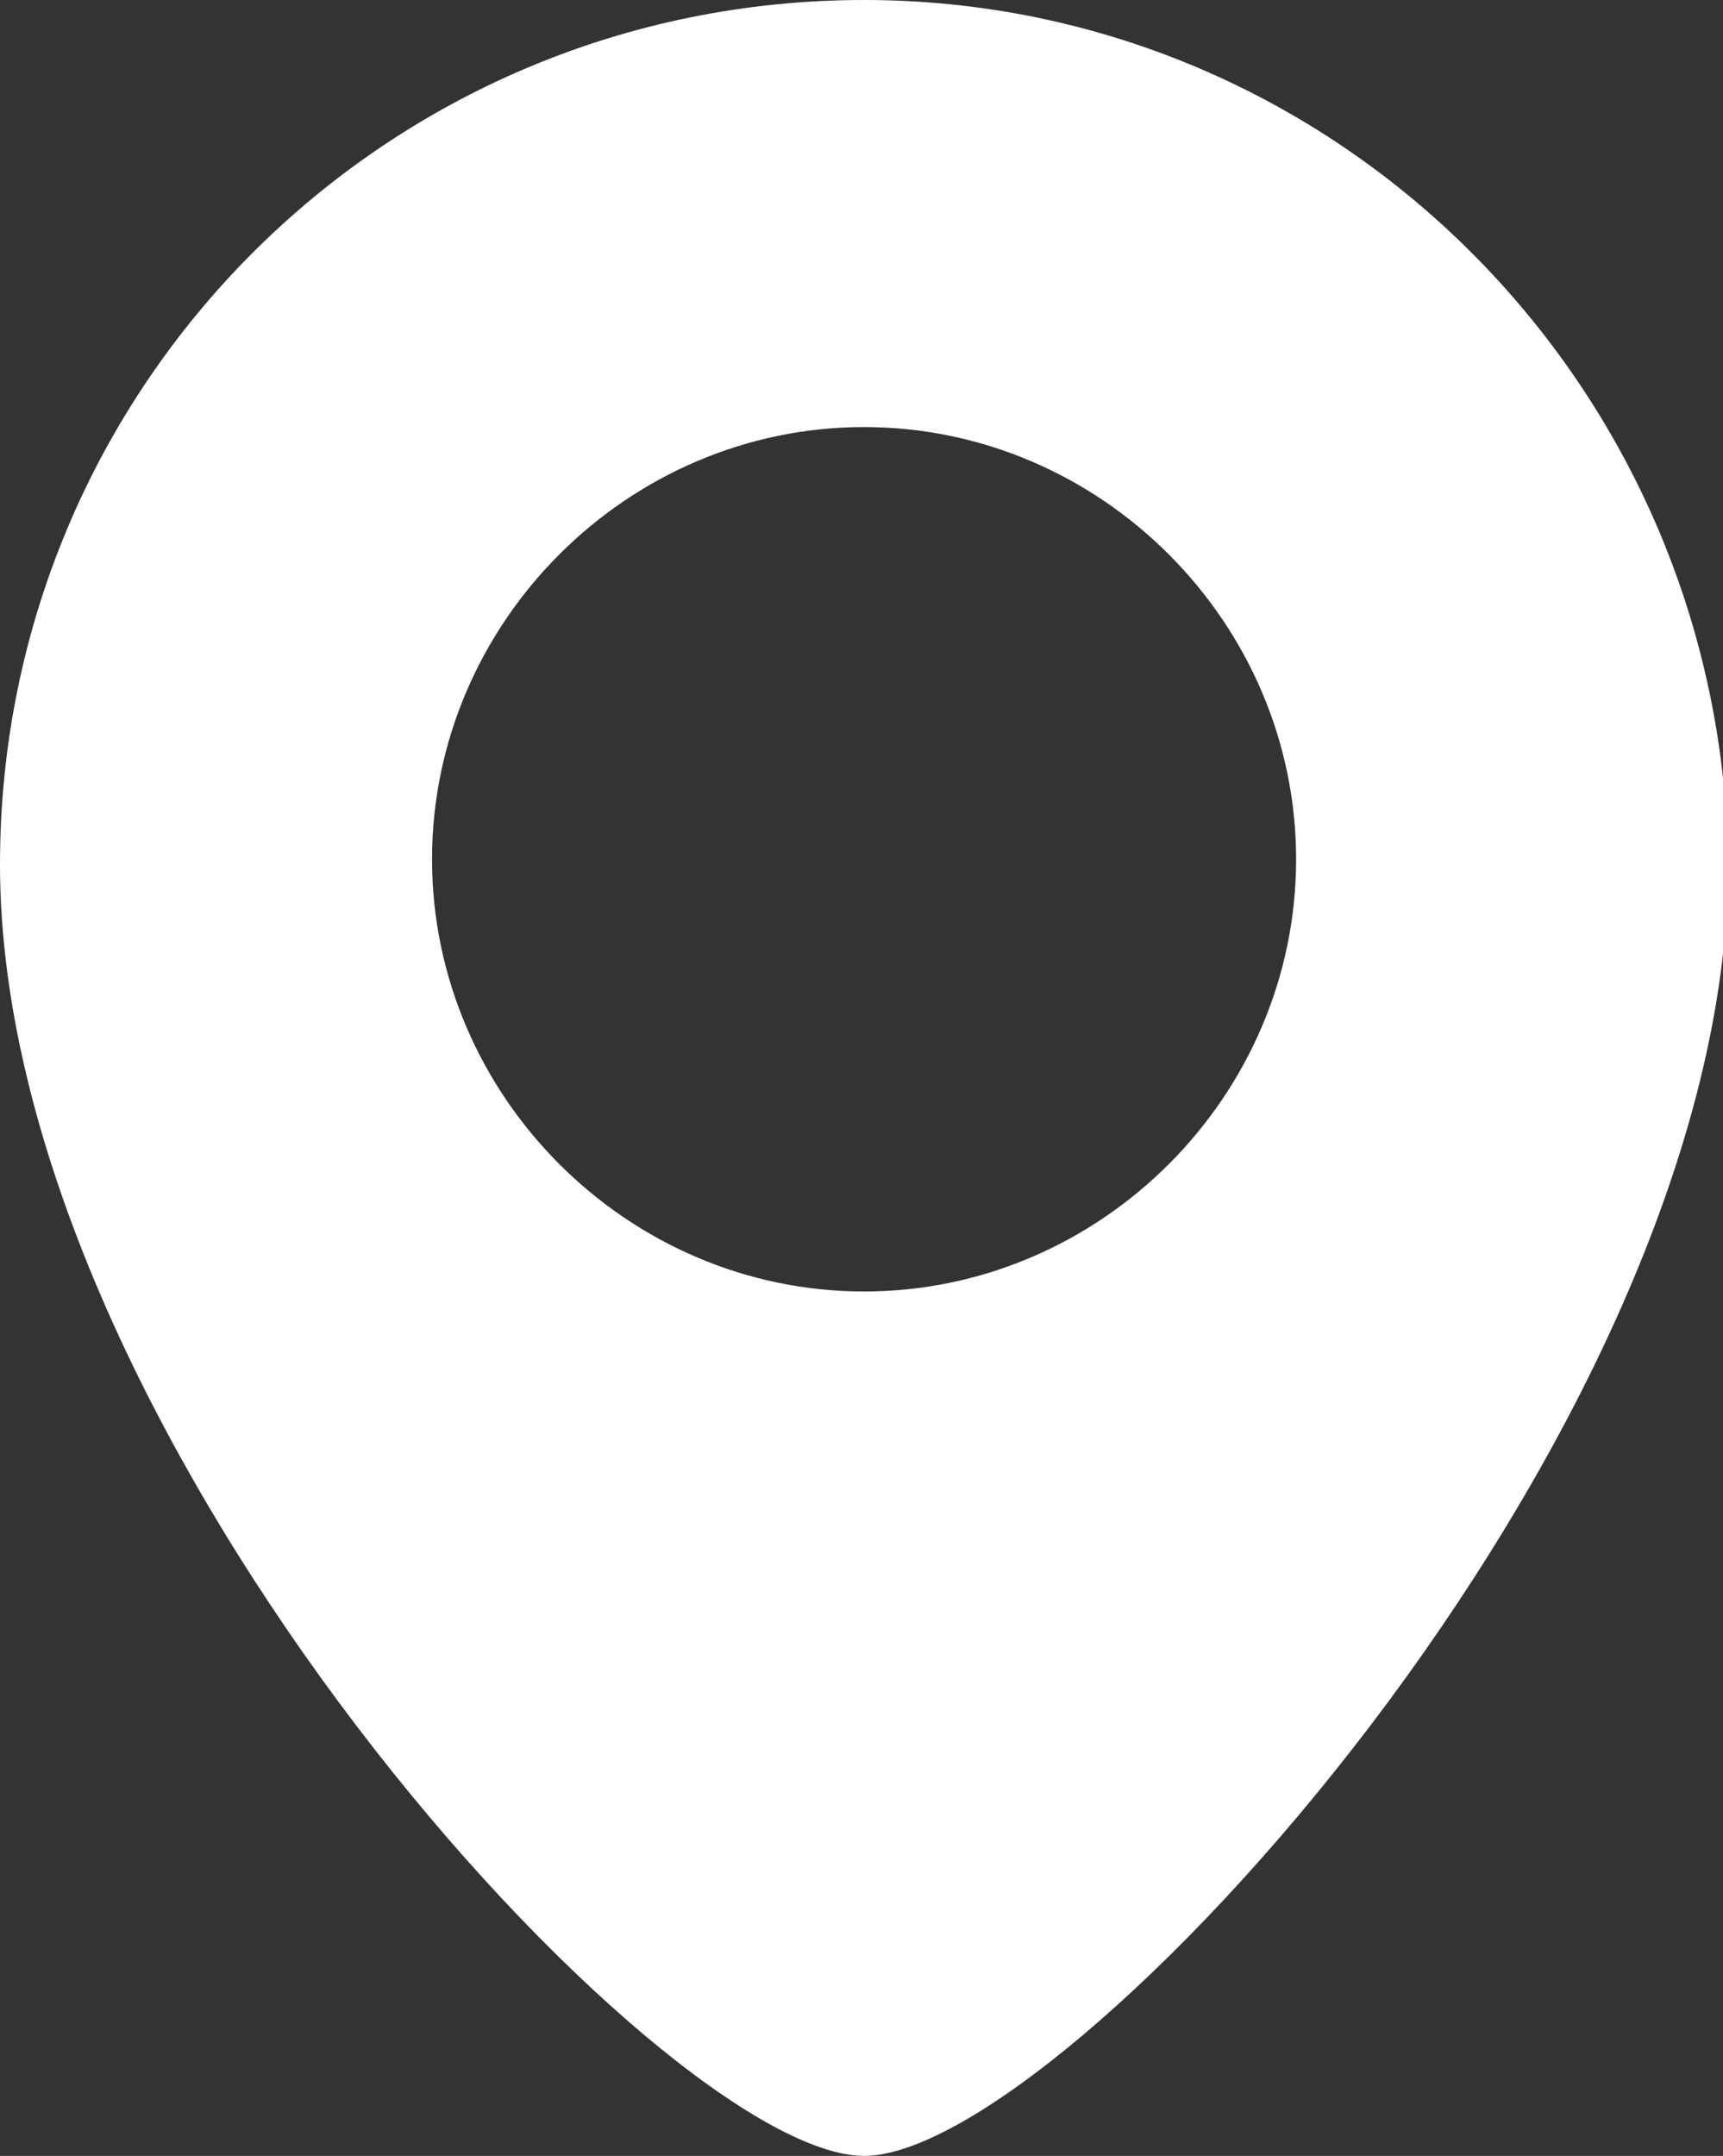 <?xml version="1.0" encoding="utf-8"?>
<!-- Generator: Adobe Illustrator 24.0.2, SVG Export Plug-In . SVG Version: 6.00 Build 0)  -->
<svg version="1.1" id="레이어_1" xmlns="http://www.w3.org/2000/svg" xmlns:xlink="http://www.w3.org/1999/xlink" x="0px"
	 y="0px" viewBox="0 0 33.5 41.9" style="enable-background:new 0 0 33.5 41.9;" xml:space="preserve">
<rect x="0" y="0" width="33.5" height="41.9" fill="#333333" stroke="none"/>
<style type="text/css">
	.st0{fill:#FFFFFF;}
</style>
<path class="st0" d="M16.8,0C7.5,0,0,7.5,0,16.8c0,11.2,12.9,25.1,16.8,25.1s16.8-14,16.8-25.1C33.5,7.5,26,0,16.8,0z M16.8,25.1
	c-4.6,0-8.4-3.8-8.4-8.4s3.8-8.4,8.4-8.4s8.4,3.8,8.4,8.4S21.4,25.1,16.8,25.1z"/>
</svg>
